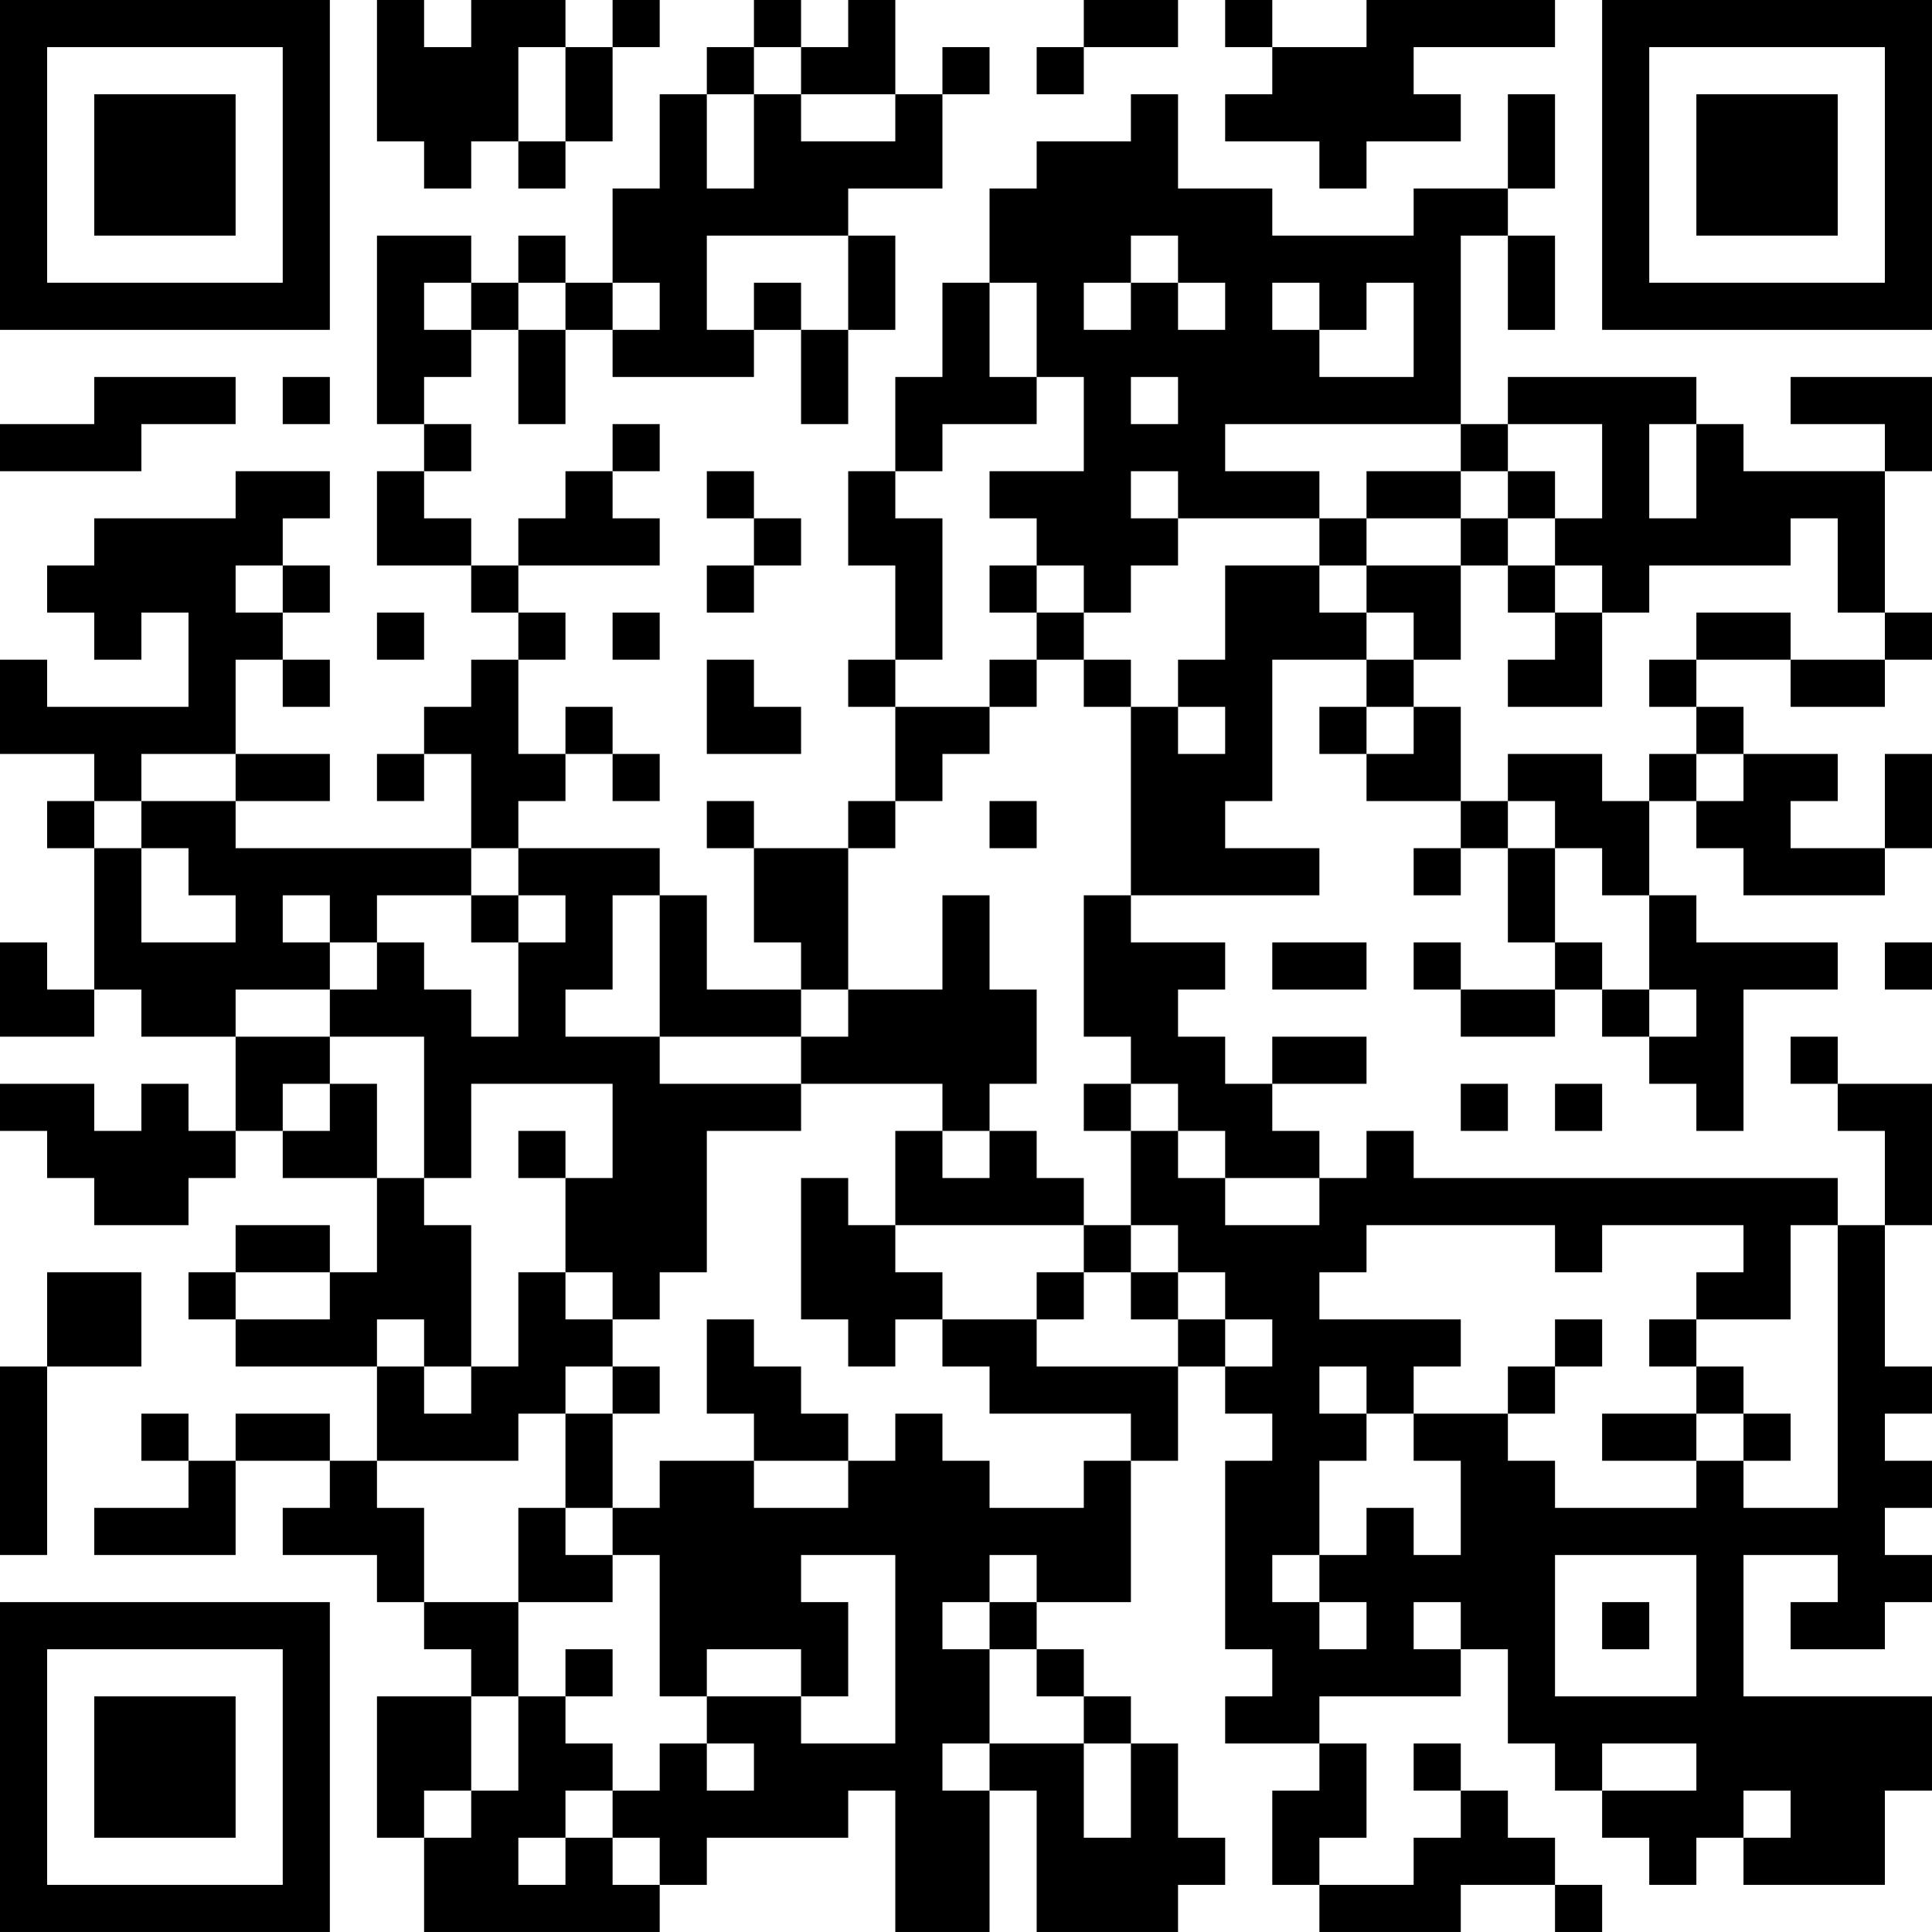 <?xml version="1.0" encoding="UTF-8"?>
<svg xmlns="http://www.w3.org/2000/svg" version="1.1" width="200" height="200" viewBox="0 0 200 200"><rect x="0" y="0" width="200" height="200" fill="#ffffff"/><g transform="scale(4.878)"><g transform="translate(0,0)"><path fill-rule="evenodd" d="M8 0L8 3L9 3L9 4L10 4L10 3L11 3L11 4L12 4L12 3L13 3L13 1L14 1L14 0L13 0L13 1L12 1L12 0L10 0L10 1L9 1L9 0ZM16 0L16 1L15 1L15 2L14 2L14 4L13 4L13 6L12 6L12 5L11 5L11 6L10 6L10 5L8 5L8 9L9 9L9 10L8 10L8 12L10 12L10 13L11 13L11 14L10 14L10 15L9 15L9 16L8 16L8 17L9 17L9 16L10 16L10 18L5 18L5 17L7 17L7 16L5 16L5 14L6 14L6 15L7 15L7 14L6 14L6 13L7 13L7 12L6 12L6 11L7 11L7 10L5 10L5 11L2 11L2 12L1 12L1 13L2 13L2 14L3 14L3 13L4 13L4 15L1 15L1 14L0 14L0 16L2 16L2 17L1 17L1 18L2 18L2 21L1 21L1 20L0 20L0 22L2 22L2 21L3 21L3 22L5 22L5 24L4 24L4 23L3 23L3 24L2 24L2 23L0 23L0 24L1 24L1 25L2 25L2 26L4 26L4 25L5 25L5 24L6 24L6 25L8 25L8 27L7 27L7 26L5 26L5 27L4 27L4 28L5 28L5 29L8 29L8 31L7 31L7 30L5 30L5 31L4 31L4 30L3 30L3 31L4 31L4 32L2 32L2 33L5 33L5 31L7 31L7 32L6 32L6 33L8 33L8 34L9 34L9 35L10 35L10 36L8 36L8 39L9 39L9 41L14 41L14 40L15 40L15 39L18 39L18 38L19 38L19 41L21 41L21 38L22 38L22 41L25 41L25 40L26 40L26 39L25 39L25 37L24 37L24 36L23 36L23 35L22 35L22 34L24 34L24 31L25 31L25 29L26 29L26 30L27 30L27 31L26 31L26 35L27 35L27 36L26 36L26 37L28 37L28 38L27 38L27 40L28 40L28 41L31 41L31 40L33 40L33 41L34 41L34 40L33 40L33 39L32 39L32 38L31 38L31 37L30 37L30 38L31 38L31 39L30 39L30 40L28 40L28 39L29 39L29 37L28 37L28 36L31 36L31 35L32 35L32 37L33 37L33 38L34 38L34 39L35 39L35 40L36 40L36 39L37 39L37 40L40 40L40 38L41 38L41 36L37 36L37 33L39 33L39 34L38 34L38 35L40 35L40 34L41 34L41 33L40 33L40 32L41 32L41 31L40 31L40 30L41 30L41 29L40 29L40 26L41 26L41 23L39 23L39 22L38 22L38 23L39 23L39 24L40 24L40 26L39 26L39 25L30 25L30 24L29 24L29 25L28 25L28 24L27 24L27 23L29 23L29 22L27 22L27 23L26 23L26 22L25 22L25 21L26 21L26 20L24 20L24 19L28 19L28 18L26 18L26 17L27 17L27 14L29 14L29 15L28 15L28 16L29 16L29 17L31 17L31 18L30 18L30 19L31 19L31 18L32 18L32 20L33 20L33 21L31 21L31 20L30 20L30 21L31 21L31 22L33 22L33 21L34 21L34 22L35 22L35 23L36 23L36 24L37 24L37 21L39 21L39 20L36 20L36 19L35 19L35 17L36 17L36 18L37 18L37 19L40 19L40 18L41 18L41 16L40 16L40 18L38 18L38 17L39 17L39 16L37 16L37 15L36 15L36 14L38 14L38 15L40 15L40 14L41 14L41 13L40 13L40 10L41 10L41 8L38 8L38 9L40 9L40 10L37 10L37 9L36 9L36 8L32 8L32 9L31 9L31 5L32 5L32 7L33 7L33 5L32 5L32 4L33 4L33 2L32 2L32 4L30 4L30 5L27 5L27 4L25 4L25 2L24 2L24 3L22 3L22 4L21 4L21 6L20 6L20 8L19 8L19 10L18 10L18 12L19 12L19 14L18 14L18 15L19 15L19 17L18 17L18 18L16 18L16 17L15 17L15 18L16 18L16 20L17 20L17 21L15 21L15 19L14 19L14 18L11 18L11 17L12 17L12 16L13 16L13 17L14 17L14 16L13 16L13 15L12 15L12 16L11 16L11 14L12 14L12 13L11 13L11 12L14 12L14 11L13 11L13 10L14 10L14 9L13 9L13 10L12 10L12 11L11 11L11 12L10 12L10 11L9 11L9 10L10 10L10 9L9 9L9 8L10 8L10 7L11 7L11 9L12 9L12 7L13 7L13 8L16 8L16 7L17 7L17 9L18 9L18 7L19 7L19 5L18 5L18 4L20 4L20 2L21 2L21 1L20 1L20 2L19 2L19 0L18 0L18 1L17 1L17 0ZM23 0L23 1L22 1L22 2L23 2L23 1L25 1L25 0ZM26 0L26 1L27 1L27 2L26 2L26 3L28 3L28 4L29 4L29 3L31 3L31 2L30 2L30 1L33 1L33 0L29 0L29 1L27 1L27 0ZM11 1L11 3L12 3L12 1ZM16 1L16 2L15 2L15 4L16 4L16 2L17 2L17 3L19 3L19 2L17 2L17 1ZM15 5L15 7L16 7L16 6L17 6L17 7L18 7L18 5ZM24 5L24 6L23 6L23 7L24 7L24 6L25 6L25 7L26 7L26 6L25 6L25 5ZM9 6L9 7L10 7L10 6ZM11 6L11 7L12 7L12 6ZM13 6L13 7L14 7L14 6ZM21 6L21 8L22 8L22 9L20 9L20 10L19 10L19 11L20 11L20 14L19 14L19 15L21 15L21 16L20 16L20 17L19 17L19 18L18 18L18 21L17 21L17 22L14 22L14 19L13 19L13 21L12 21L12 22L14 22L14 23L17 23L17 24L15 24L15 27L14 27L14 28L13 28L13 27L12 27L12 25L13 25L13 23L10 23L10 25L9 25L9 22L7 22L7 21L8 21L8 20L9 20L9 21L10 21L10 22L11 22L11 20L12 20L12 19L11 19L11 18L10 18L10 19L8 19L8 20L7 20L7 19L6 19L6 20L7 20L7 21L5 21L5 22L7 22L7 23L6 23L6 24L7 24L7 23L8 23L8 25L9 25L9 26L10 26L10 29L9 29L9 28L8 28L8 29L9 29L9 30L10 30L10 29L11 29L11 27L12 27L12 28L13 28L13 29L12 29L12 30L11 30L11 31L8 31L8 32L9 32L9 34L11 34L11 36L10 36L10 38L9 38L9 39L10 39L10 38L11 38L11 36L12 36L12 37L13 37L13 38L12 38L12 39L11 39L11 40L12 40L12 39L13 39L13 40L14 40L14 39L13 39L13 38L14 38L14 37L15 37L15 38L16 38L16 37L15 37L15 36L17 36L17 37L19 37L19 33L17 33L17 34L18 34L18 36L17 36L17 35L15 35L15 36L14 36L14 33L13 33L13 32L14 32L14 31L16 31L16 32L18 32L18 31L19 31L19 30L20 30L20 31L21 31L21 32L23 32L23 31L24 31L24 30L21 30L21 29L20 29L20 28L22 28L22 29L25 29L25 28L26 28L26 29L27 29L27 28L26 28L26 27L25 27L25 26L24 26L24 24L25 24L25 25L26 25L26 26L28 26L28 25L26 25L26 24L25 24L25 23L24 23L24 22L23 22L23 19L24 19L24 15L25 15L25 16L26 16L26 15L25 15L25 14L26 14L26 12L28 12L28 13L29 13L29 14L30 14L30 15L29 15L29 16L30 16L30 15L31 15L31 17L32 17L32 18L33 18L33 20L34 20L34 21L35 21L35 22L36 22L36 21L35 21L35 19L34 19L34 18L33 18L33 17L32 17L32 16L34 16L34 17L35 17L35 16L36 16L36 17L37 17L37 16L36 16L36 15L35 15L35 14L36 14L36 13L38 13L38 14L40 14L40 13L39 13L39 11L38 11L38 12L35 12L35 13L34 13L34 12L33 12L33 11L34 11L34 9L32 9L32 10L31 10L31 9L26 9L26 10L28 10L28 11L25 11L25 10L24 10L24 11L25 11L25 12L24 12L24 13L23 13L23 12L22 12L22 11L21 11L21 10L23 10L23 8L22 8L22 6ZM27 6L27 7L28 7L28 8L30 8L30 6L29 6L29 7L28 7L28 6ZM2 8L2 9L0 9L0 10L3 10L3 9L5 9L5 8ZM6 8L6 9L7 9L7 8ZM24 8L24 9L25 9L25 8ZM35 9L35 11L36 11L36 9ZM15 10L15 11L16 11L16 12L15 12L15 13L16 13L16 12L17 12L17 11L16 11L16 10ZM29 10L29 11L28 11L28 12L29 12L29 13L30 13L30 14L31 14L31 12L32 12L32 13L33 13L33 14L32 14L32 15L34 15L34 13L33 13L33 12L32 12L32 11L33 11L33 10L32 10L32 11L31 11L31 10ZM29 11L29 12L31 12L31 11ZM5 12L5 13L6 13L6 12ZM21 12L21 13L22 13L22 14L21 14L21 15L22 15L22 14L23 14L23 15L24 15L24 14L23 14L23 13L22 13L22 12ZM8 13L8 14L9 14L9 13ZM13 13L13 14L14 14L14 13ZM15 14L15 16L17 16L17 15L16 15L16 14ZM3 16L3 17L2 17L2 18L3 18L3 20L5 20L5 19L4 19L4 18L3 18L3 17L5 17L5 16ZM21 17L21 18L22 18L22 17ZM10 19L10 20L11 20L11 19ZM20 19L20 21L18 21L18 22L17 22L17 23L20 23L20 24L19 24L19 26L18 26L18 25L17 25L17 28L18 28L18 29L19 29L19 28L20 28L20 27L19 27L19 26L23 26L23 27L22 27L22 28L23 28L23 27L24 27L24 28L25 28L25 27L24 27L24 26L23 26L23 25L22 25L22 24L21 24L21 23L22 23L22 21L21 21L21 19ZM27 20L27 21L29 21L29 20ZM40 20L40 21L41 21L41 20ZM23 23L23 24L24 24L24 23ZM31 23L31 24L32 24L32 23ZM33 23L33 24L34 24L34 23ZM11 24L11 25L12 25L12 24ZM20 24L20 25L21 25L21 24ZM29 26L29 27L28 27L28 28L31 28L31 29L30 29L30 30L29 30L29 29L28 29L28 30L29 30L29 31L28 31L28 33L27 33L27 34L28 34L28 35L29 35L29 34L28 34L28 33L29 33L29 32L30 32L30 33L31 33L31 31L30 31L30 30L32 30L32 31L33 31L33 32L36 32L36 31L37 31L37 32L39 32L39 26L38 26L38 28L36 28L36 27L37 27L37 26L34 26L34 27L33 27L33 26ZM1 27L1 29L0 29L0 33L1 33L1 29L3 29L3 27ZM5 27L5 28L7 28L7 27ZM15 28L15 30L16 30L16 31L18 31L18 30L17 30L17 29L16 29L16 28ZM33 28L33 29L32 29L32 30L33 30L33 29L34 29L34 28ZM35 28L35 29L36 29L36 30L34 30L34 31L36 31L36 30L37 30L37 31L38 31L38 30L37 30L37 29L36 29L36 28ZM13 29L13 30L12 30L12 32L11 32L11 34L13 34L13 33L12 33L12 32L13 32L13 30L14 30L14 29ZM21 33L21 34L20 34L20 35L21 35L21 37L20 37L20 38L21 38L21 37L23 37L23 39L24 39L24 37L23 37L23 36L22 36L22 35L21 35L21 34L22 34L22 33ZM33 33L33 36L36 36L36 33ZM30 34L30 35L31 35L31 34ZM34 34L34 35L35 35L35 34ZM12 35L12 36L13 36L13 35ZM34 37L34 38L36 38L36 37ZM37 38L37 39L38 39L38 38ZM0 0L0 7L7 7L7 0ZM1 1L1 6L6 6L6 1ZM2 2L2 5L5 5L5 2ZM34 0L34 7L41 7L41 0ZM35 1L35 6L40 6L40 1ZM36 2L36 5L39 5L39 2ZM0 34L0 41L7 41L7 34ZM1 35L1 40L6 40L6 35ZM2 36L2 39L5 39L5 36Z" fill="#000000"/></g></g></svg>
